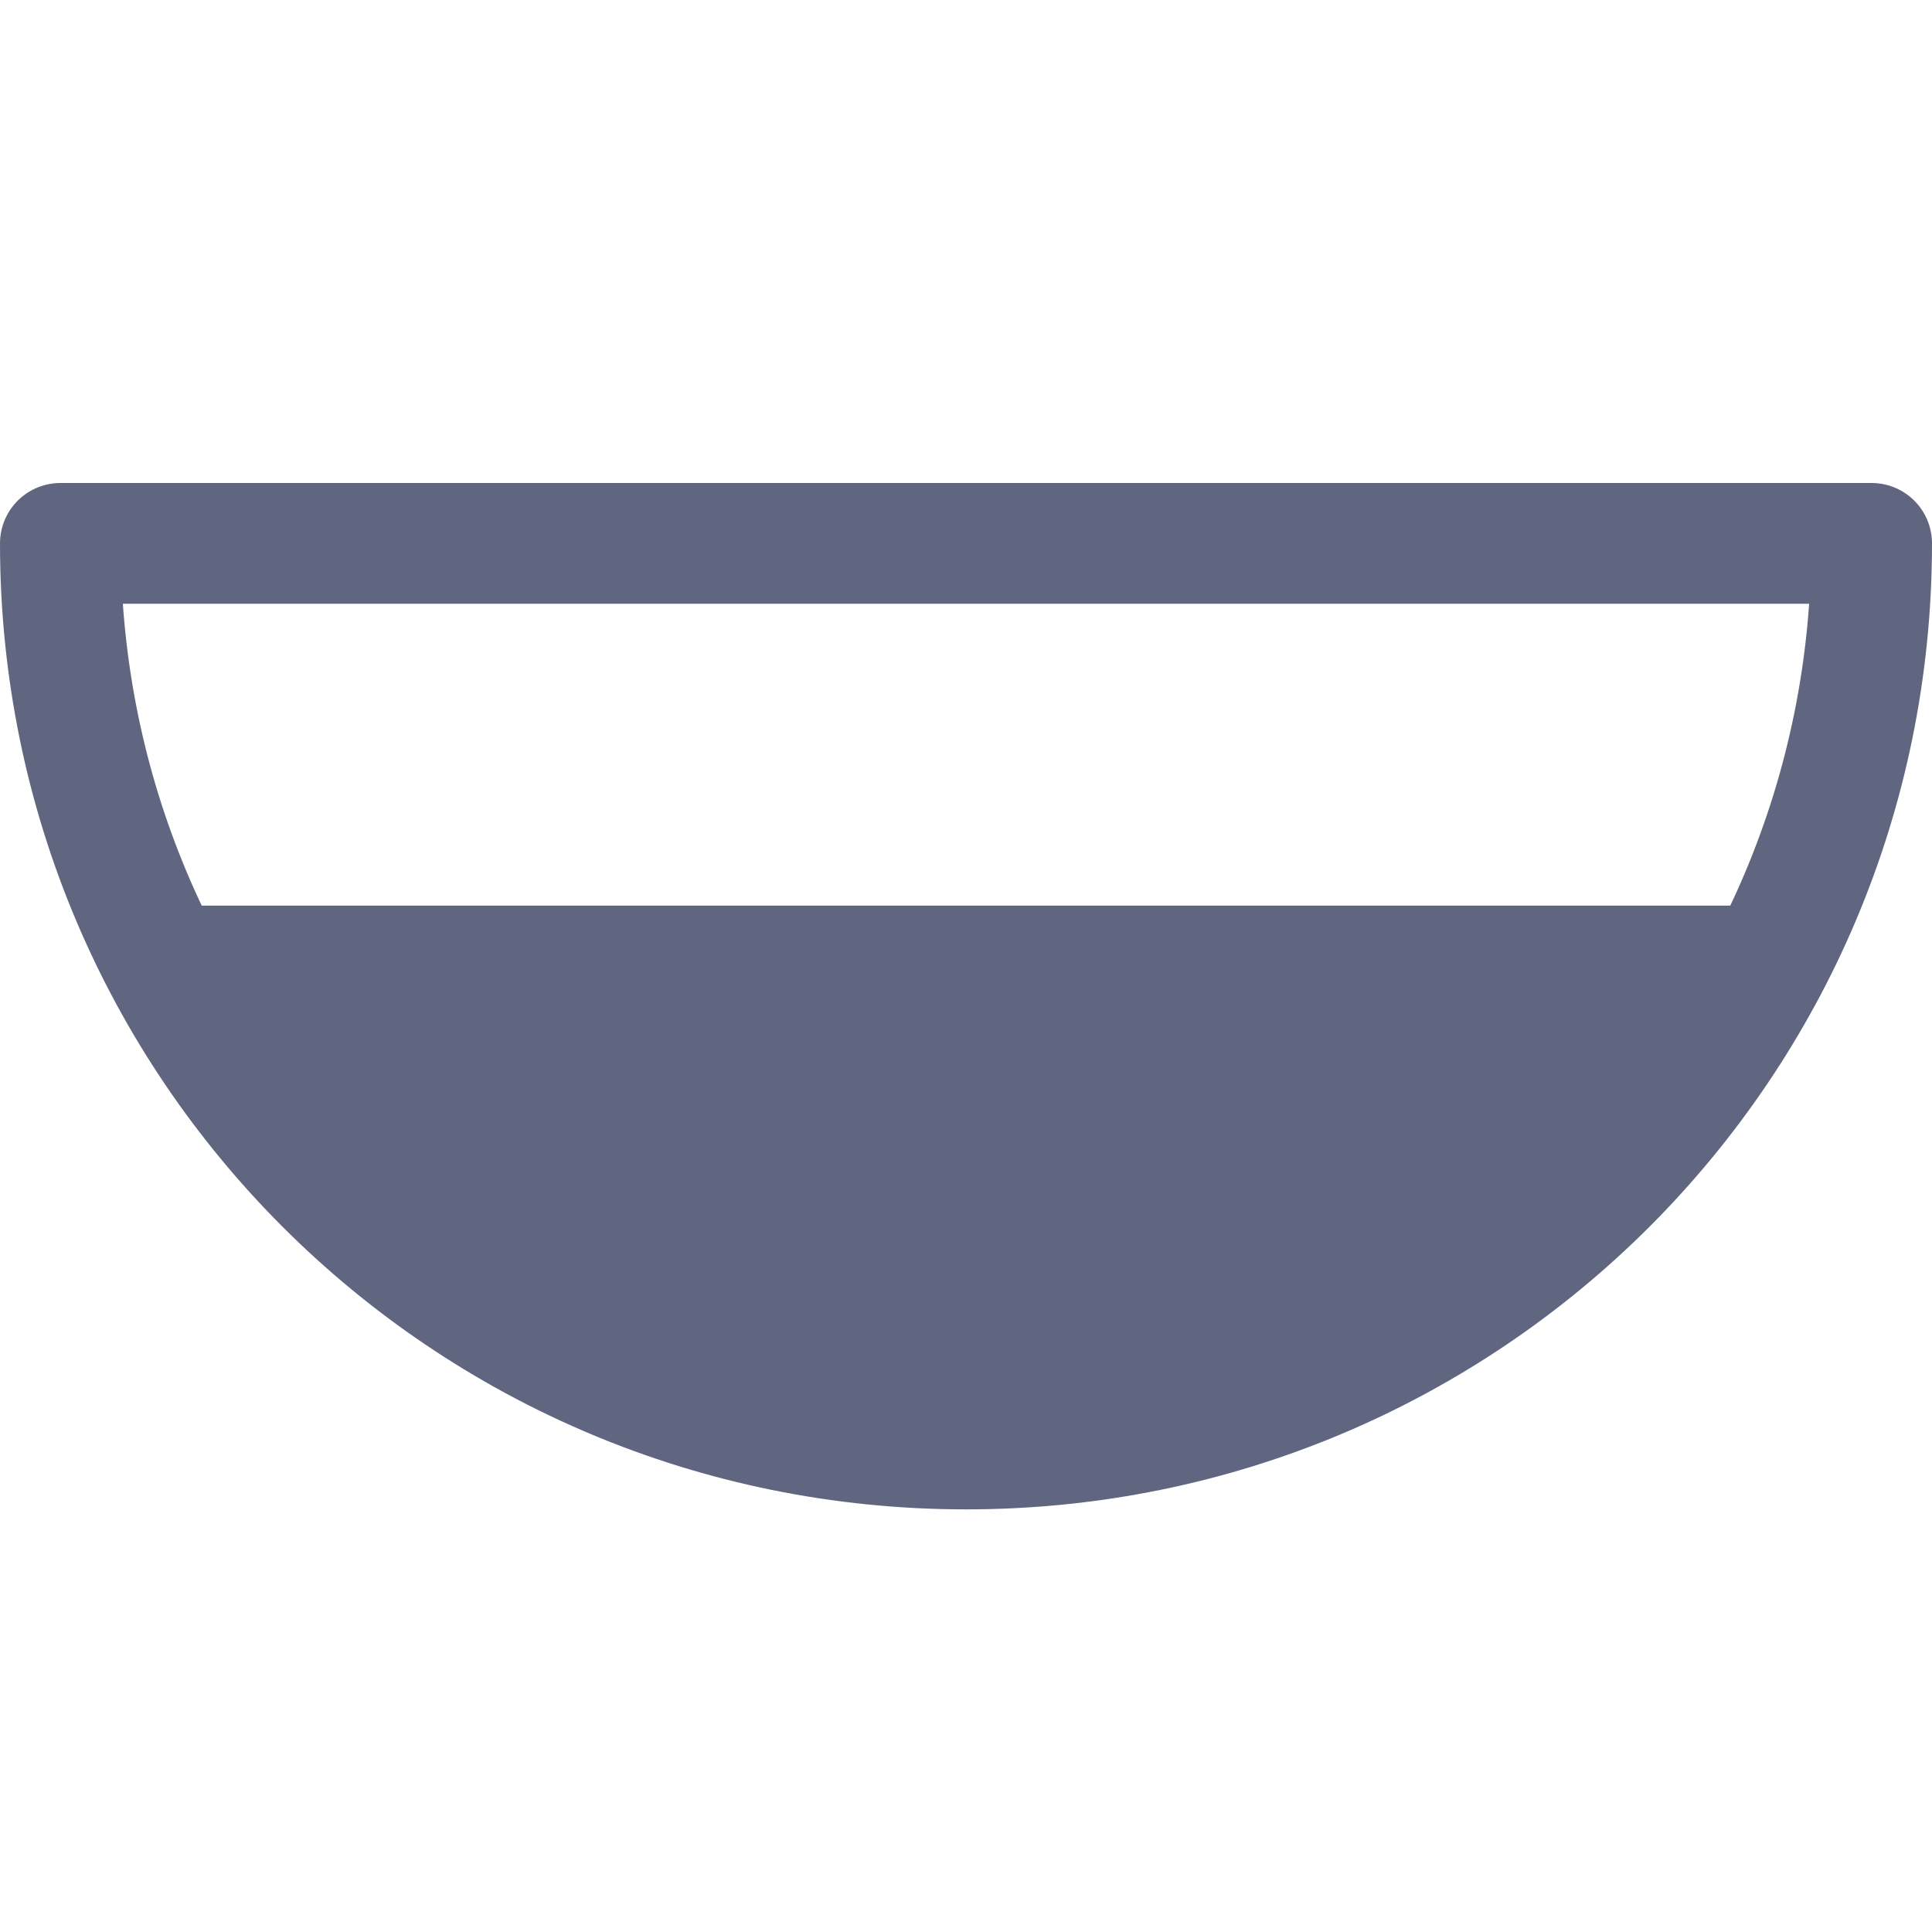 <svg width="16" height="16" viewBox="0 0 16 16" fill="none" xmlns="http://www.w3.org/2000/svg">
<path d="M8 12C12.15 12 15.5 8.65 15.5 4.5H0.5C0.5 8.65 3.85 12 8 12Z" stroke="#606580" stroke-miterlimit="10" stroke-linecap="round" stroke-linejoin="round"/>
<path d="M1.15 7.5C2.3 10.15 4.95 12 8 12C11.05 12 13.7 10.15 14.85 7.5H1.15Z" fill="#606580"/>
</svg>
